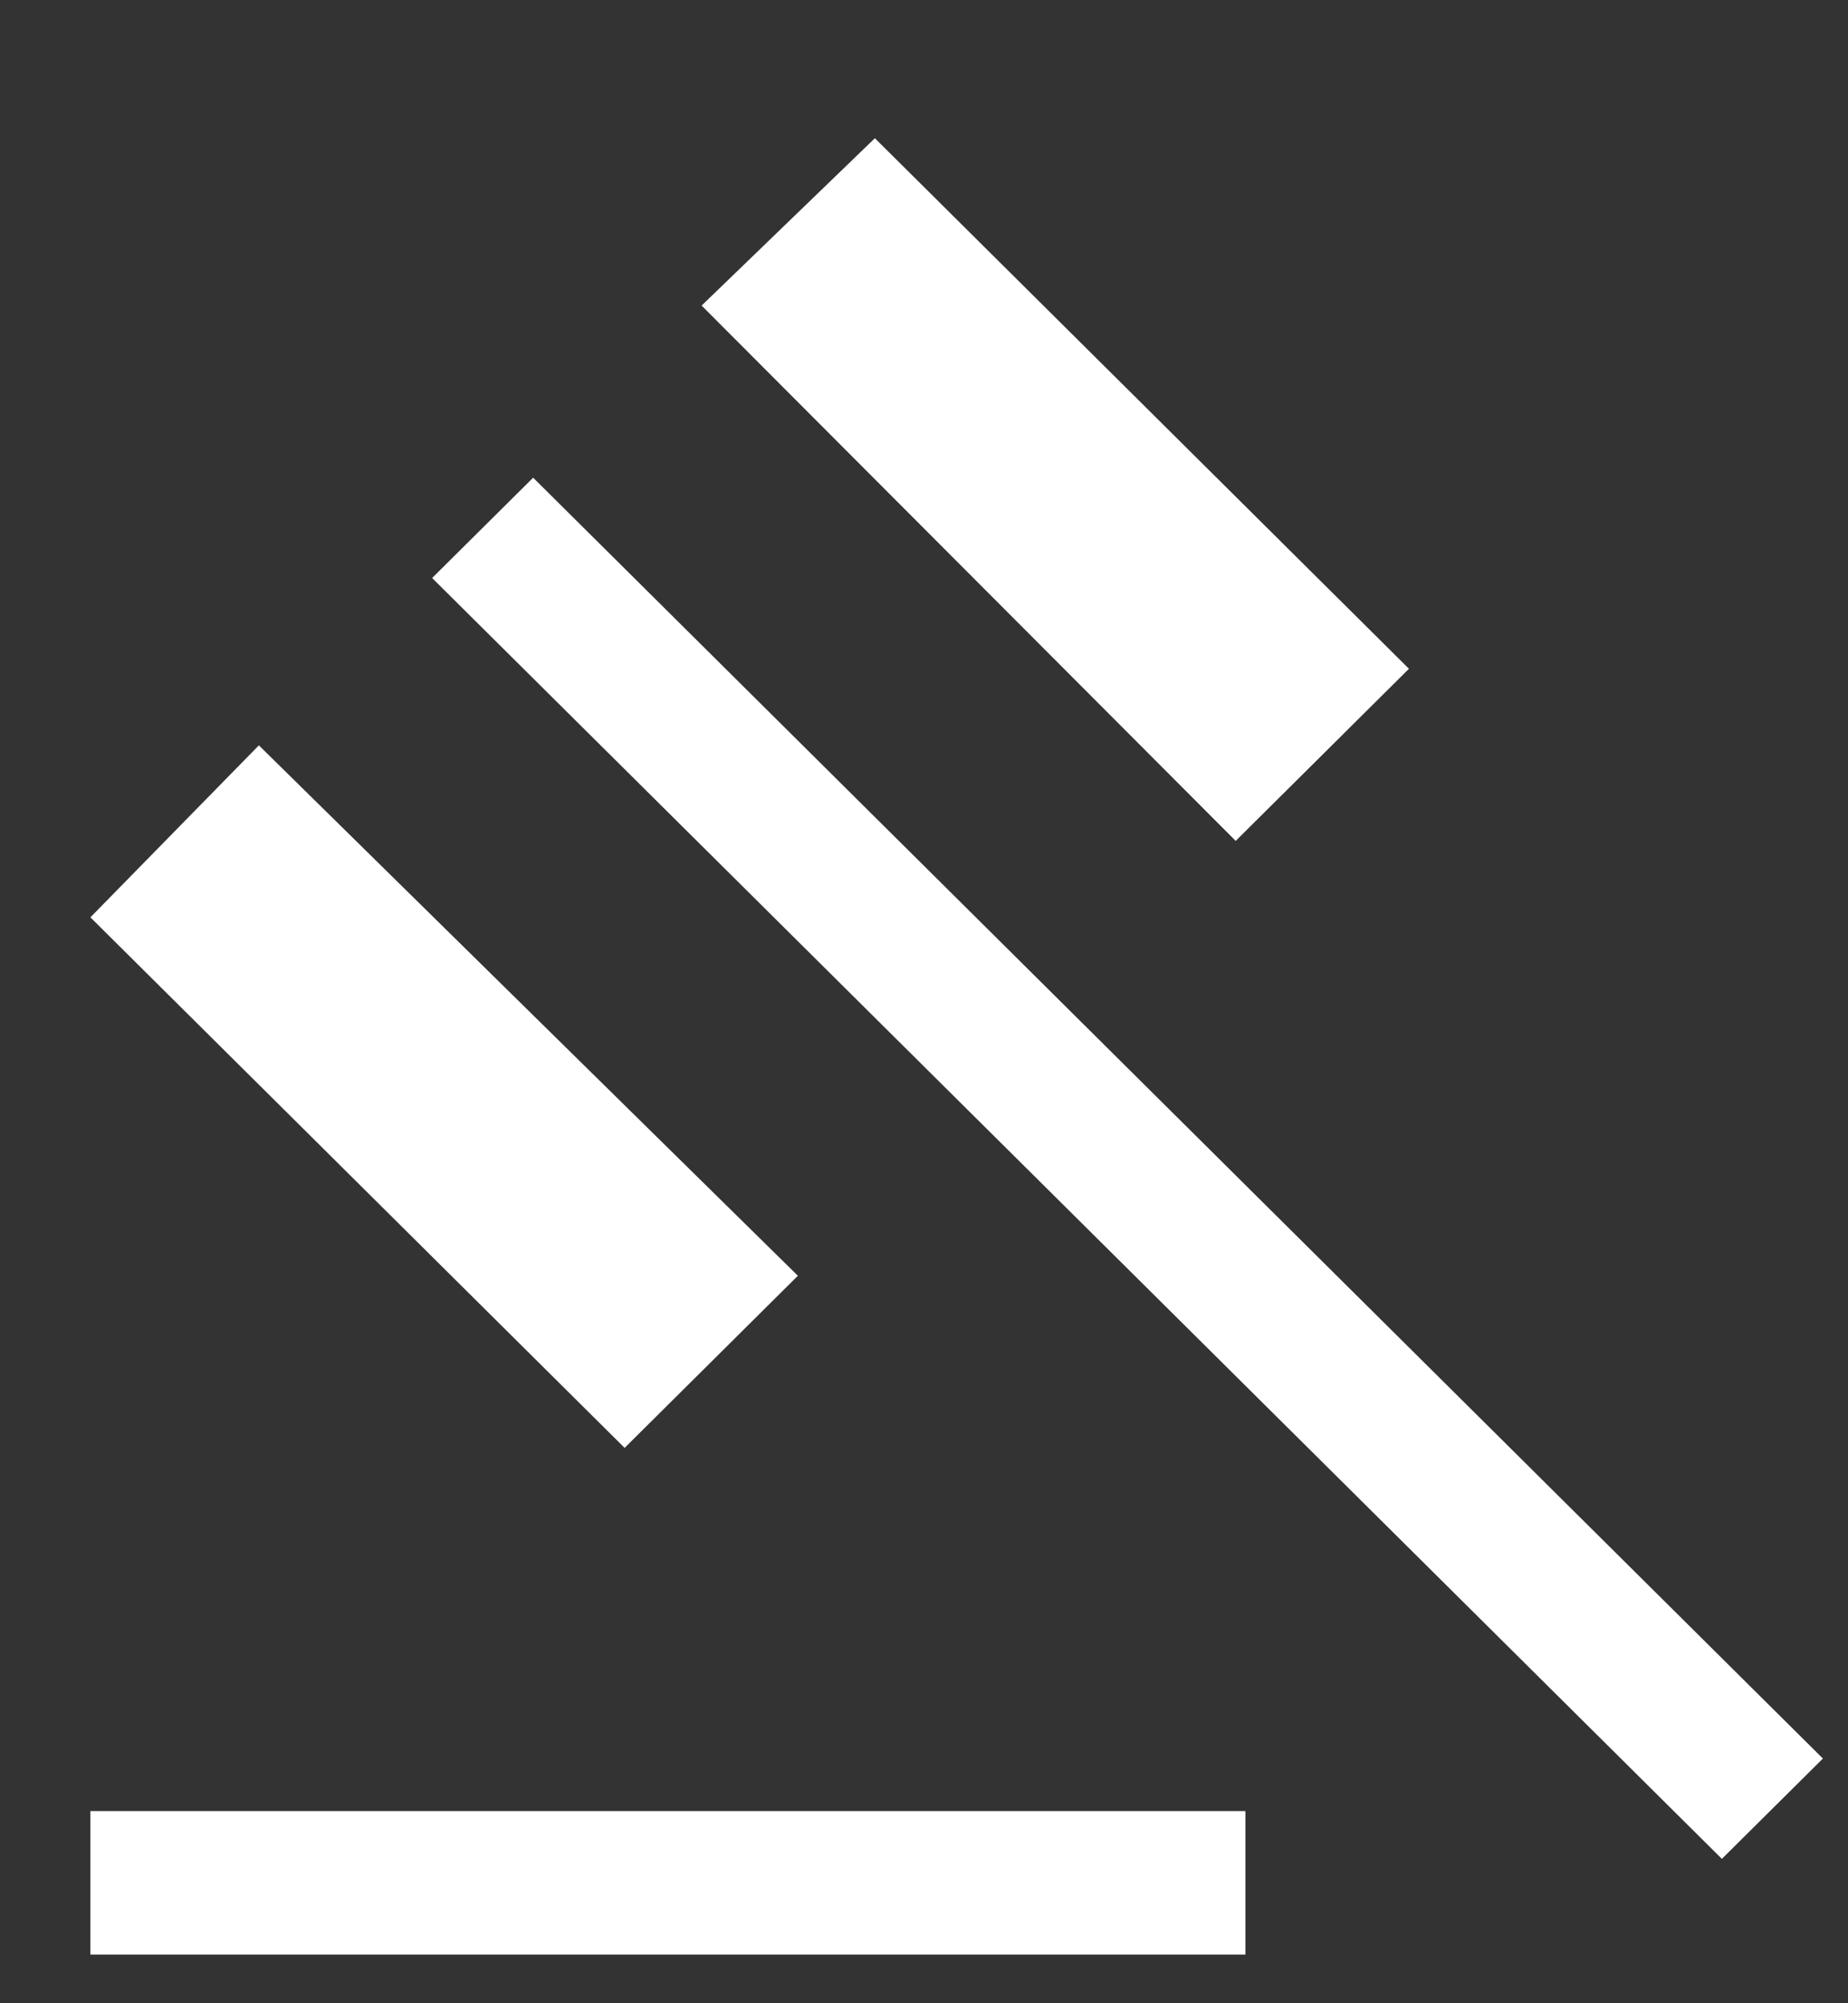 <svg width="12" height="13" viewBox="0 0 12 13" fill="none" xmlns="http://www.w3.org/2000/svg">
<rect x="0" y="0" width="12" height="13" fill="#333333" stroke="none"/>
<path d="M0.587 12.684V11.753H8.087V12.684H0.587ZM4.056 9.396L0.587 5.953L1.681 4.837L5.181 8.279L4.056 9.396ZM8.024 5.457L4.556 1.983L5.681 0.897L9.149 4.34L8.024 5.457ZM11.181 12.063L2.806 3.751L3.462 3.1L11.837 11.412L11.181 12.063Z" fill="white"/>
</svg>
